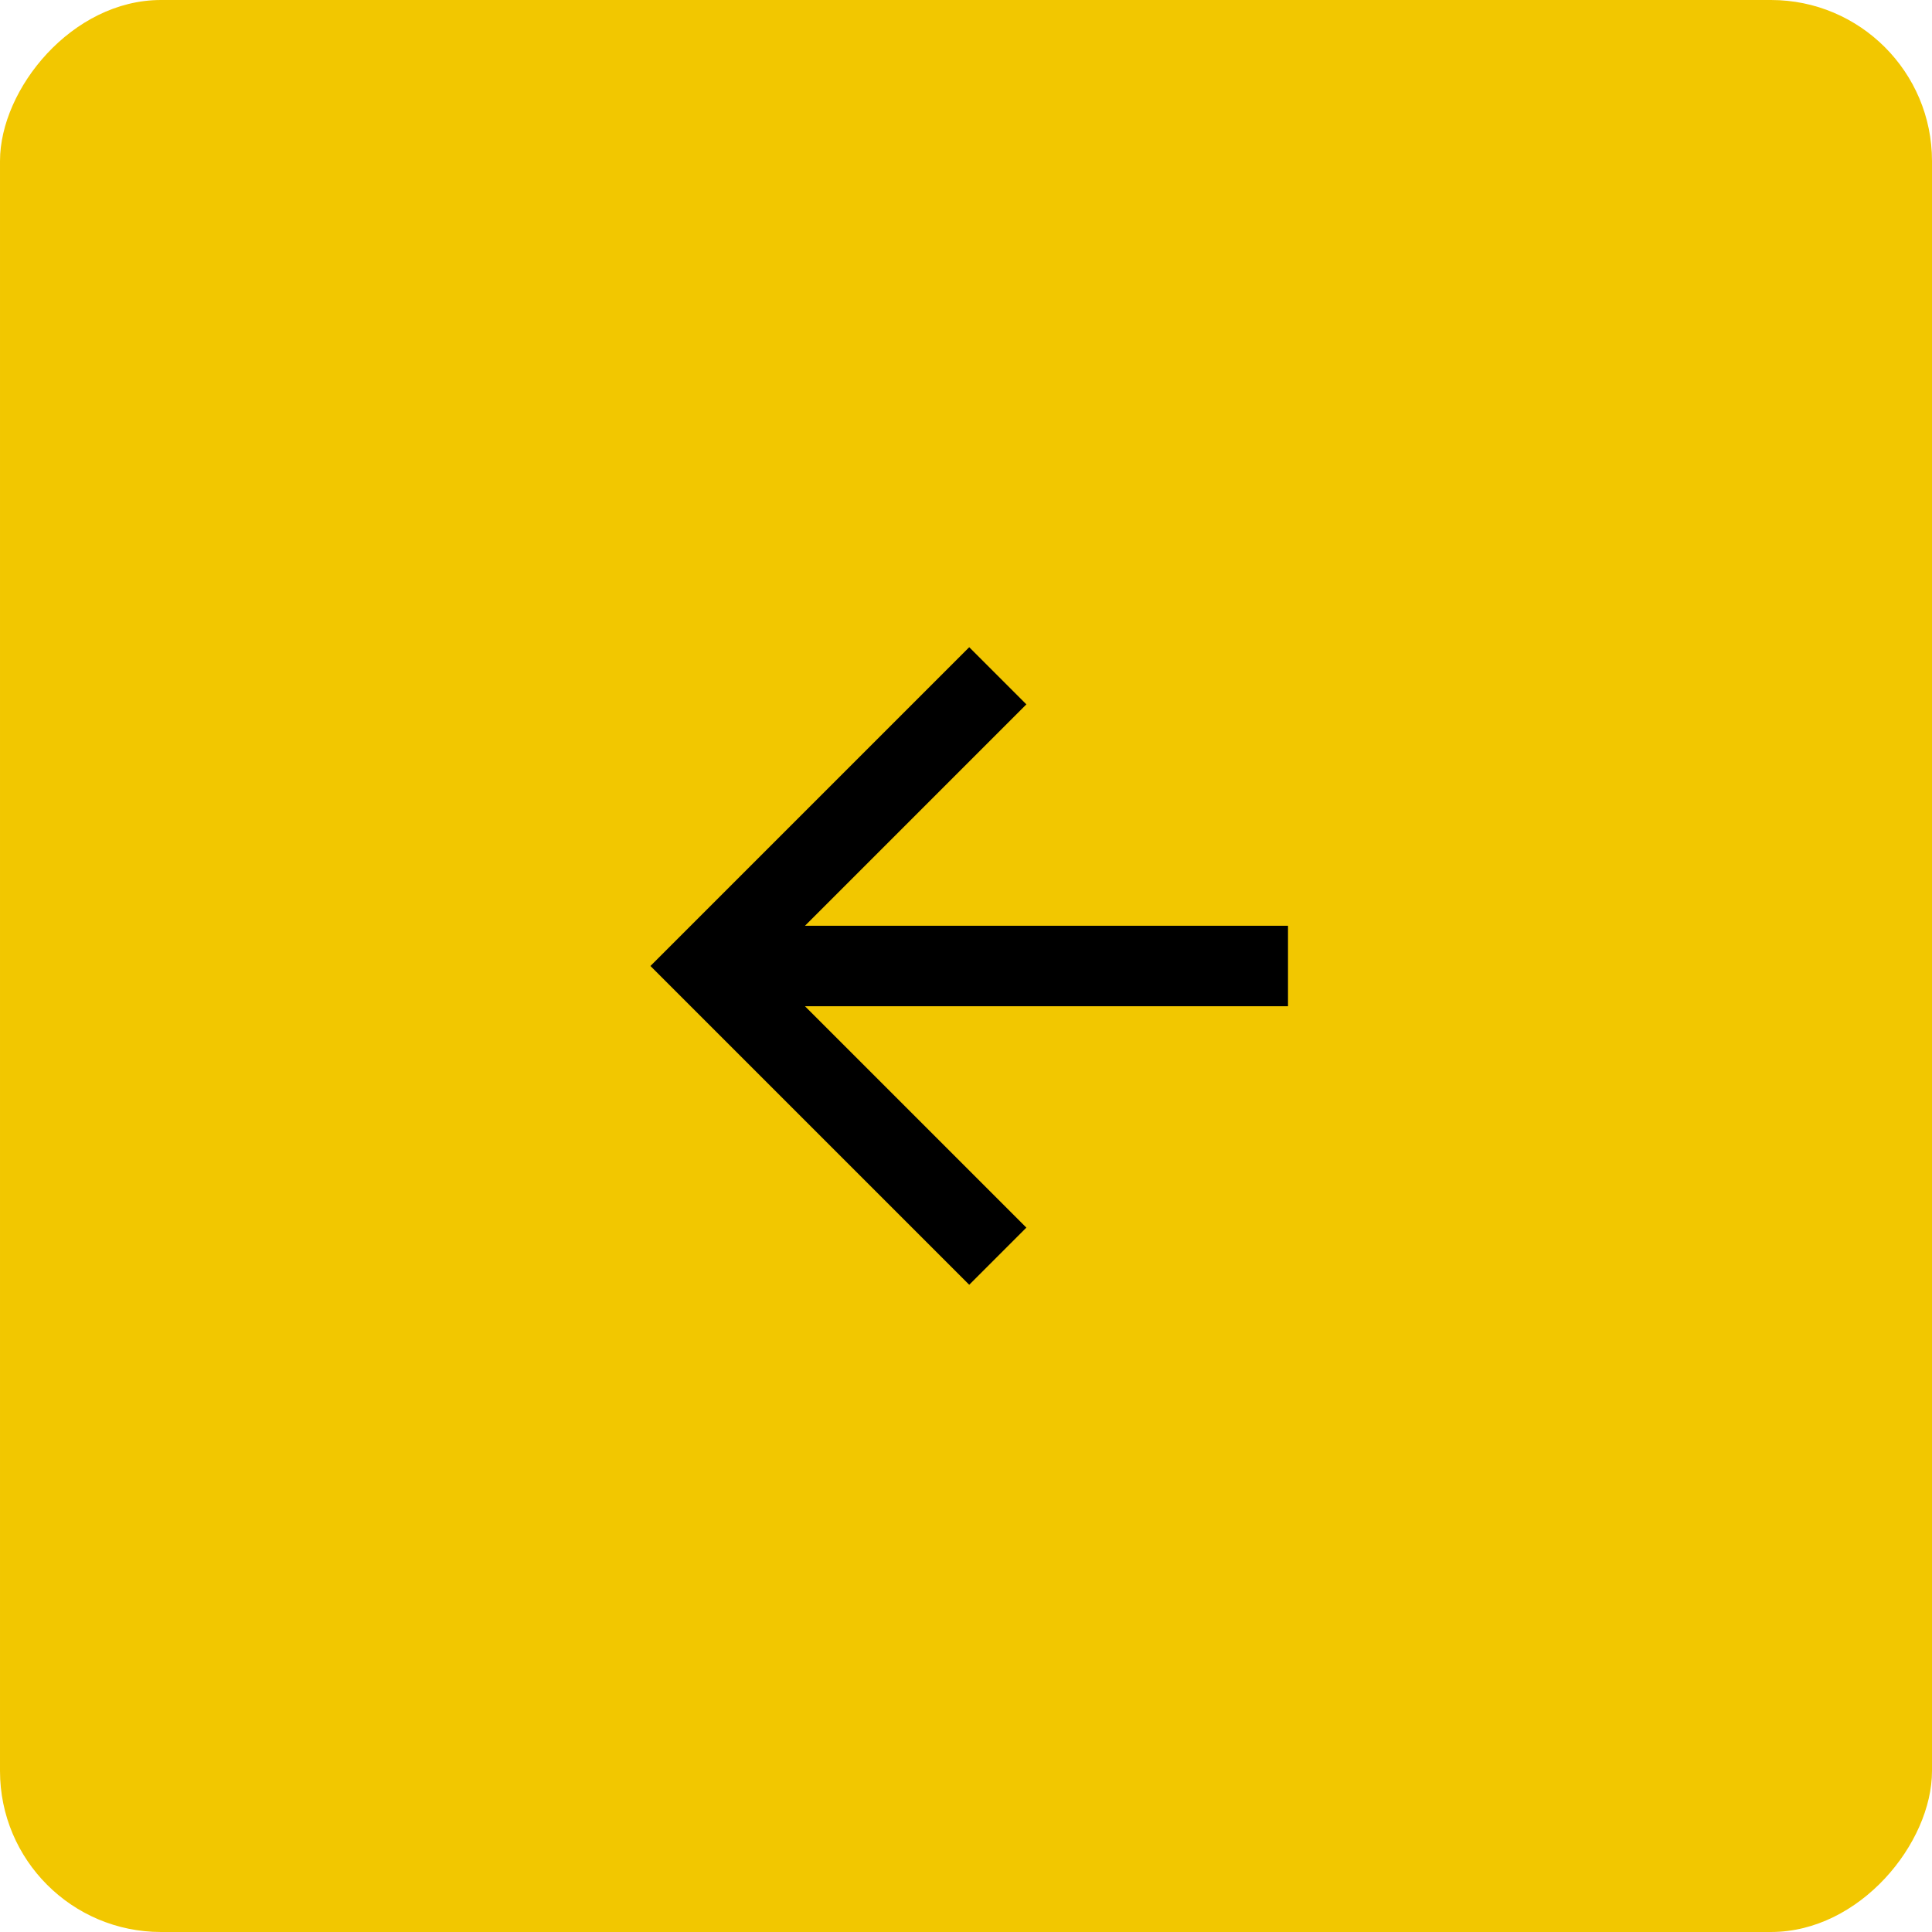 <svg width="48" height="48" viewBox="0 0 48 48" fill="none" xmlns="http://www.w3.org/2000/svg">
<rect width="48" height="48" rx="4" transform="matrix(-1 0 0 1 48 0)" fill="#F2C700"/>
<path d="M32 23V25H20L25.5 30.5L24.08 31.92L16.16 24L24.08 16.08L25.5 17.5L20 23H32Z" fill="black"/>
</svg>
